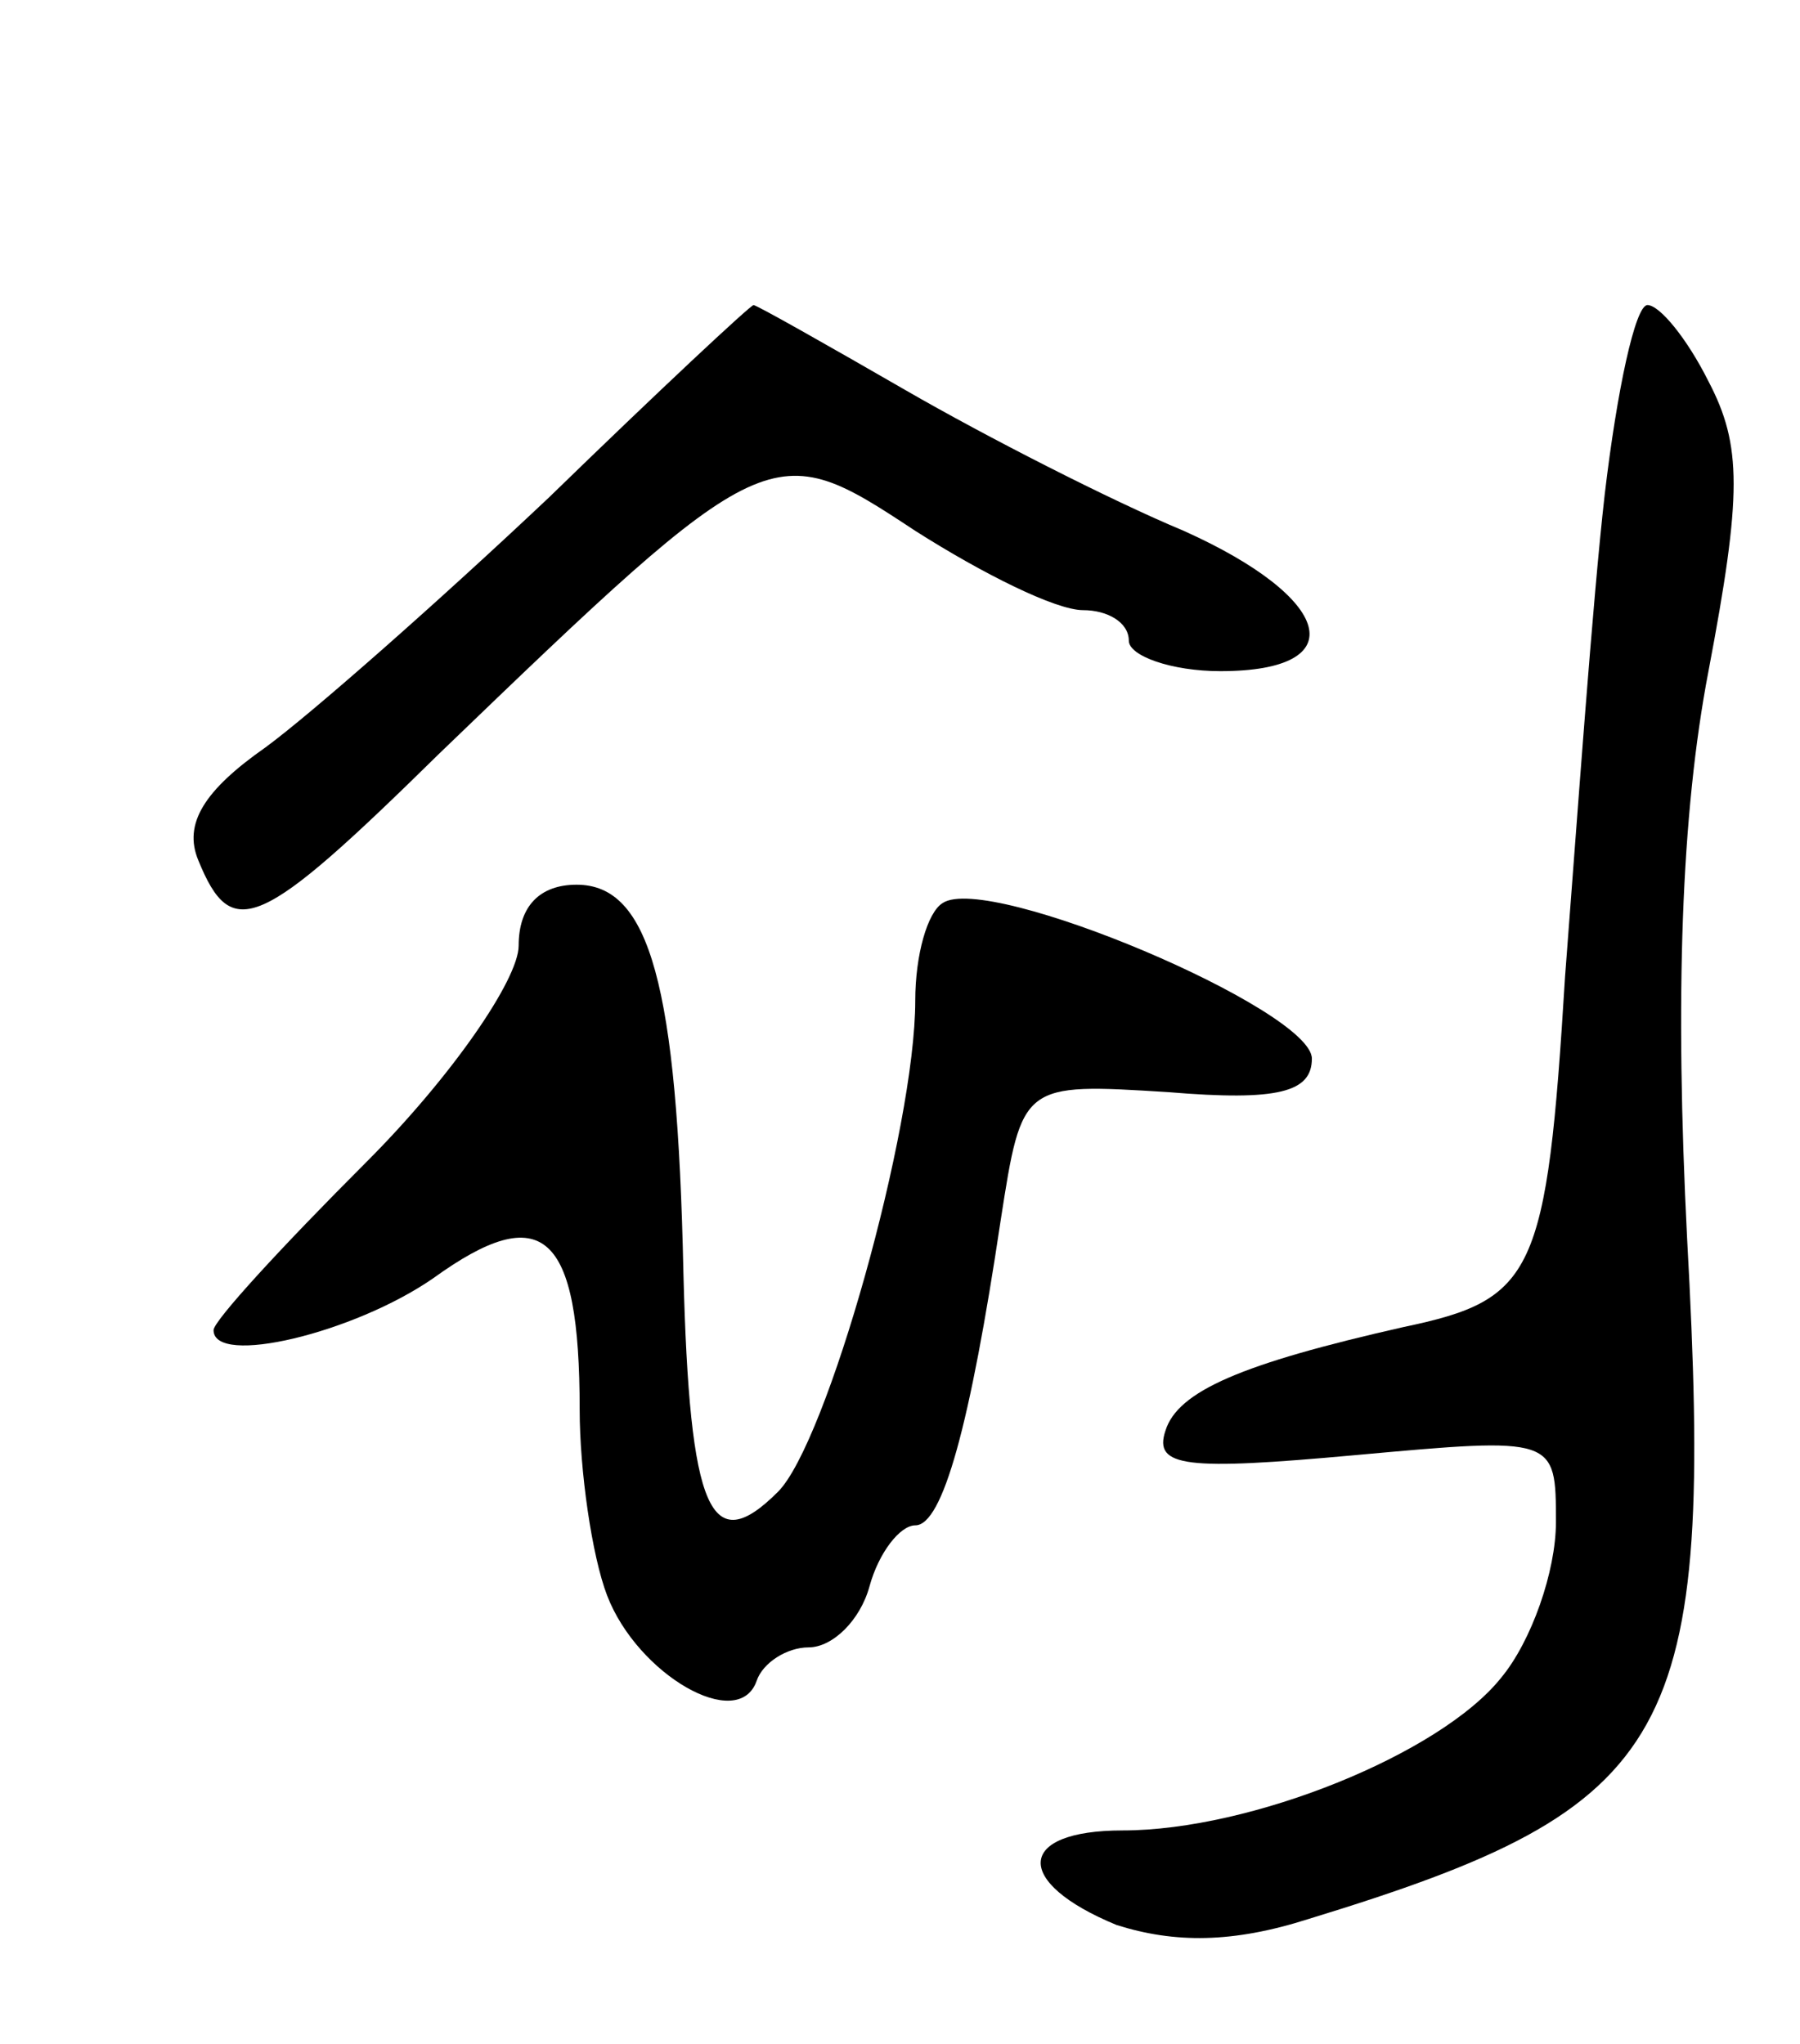 <svg version="1.0" xmlns="http://www.w3.org/2000/svg"
 width="59pt" height="67pt" viewBox="0 0 59 67"
 preserveAspectRatio="xMidYMid meet">
<g transform="translate(0,67) scale(0.1,-0.1)"
fill="#000000" stroke="none">
<path d="M180 507 c-36 -34 -78 -71 -93 -82 -20 -14 -27 -25 -22 -37 11 -27
20 -23 79 35 108 104 109 104 156 73 22 -14 46 -26 55 -26 8 0 15 -4 15 -10 0
-5 14 -10 30 -10 44 0 37 24 -12 46 -24 10 -65 31 -91 46 -26 15 -49 28 -50
28 -1 0 -31 -28 -67 -63z"/>
<path d="M526 508 c-4 -35 -9 -106 -13 -158 -6 -98 -10 -106 -53 -115 -53 -12
-74 -21 -78 -34 -4 -12 7 -13 62 -8 66 6 66 6 66 -22 0 -16 -8 -39 -18 -51
-20 -25 -82 -50 -124 -50 -35 0 -36 -17 -2 -31 19 -6 38 -6 63 2 121 37 133
59 124 223 -4 79 -2 139 7 186 11 58 11 74 0 95 -7 14 -16 25 -20 25 -4 0 -10
-28 -14 -62z"/>
<path d="M170 360 c0 -11 -22 -43 -50 -71 -28 -28 -50 -52 -50 -55 0 -12 46
-1 72 17 36 26 48 15 48 -43 0 -20 4 -48 9 -61 10 -26 43 -45 49 -28 2 6 10
11 17 11 8 0 17 9 20 20 3 11 10 20 15 20 9 0 18 33 28 100 7 45 7 45 55 42
36 -3 47 0 47 11 0 16 -106 61 -121 51 -5 -3 -9 -17 -9 -32 0 -42 -29 -145
-45 -161 -22 -22 -29 -7 -31 72 -2 94 -11 127 -35 127 -12 0 -19 -7 -19 -20z"/>
</g>
</svg>
